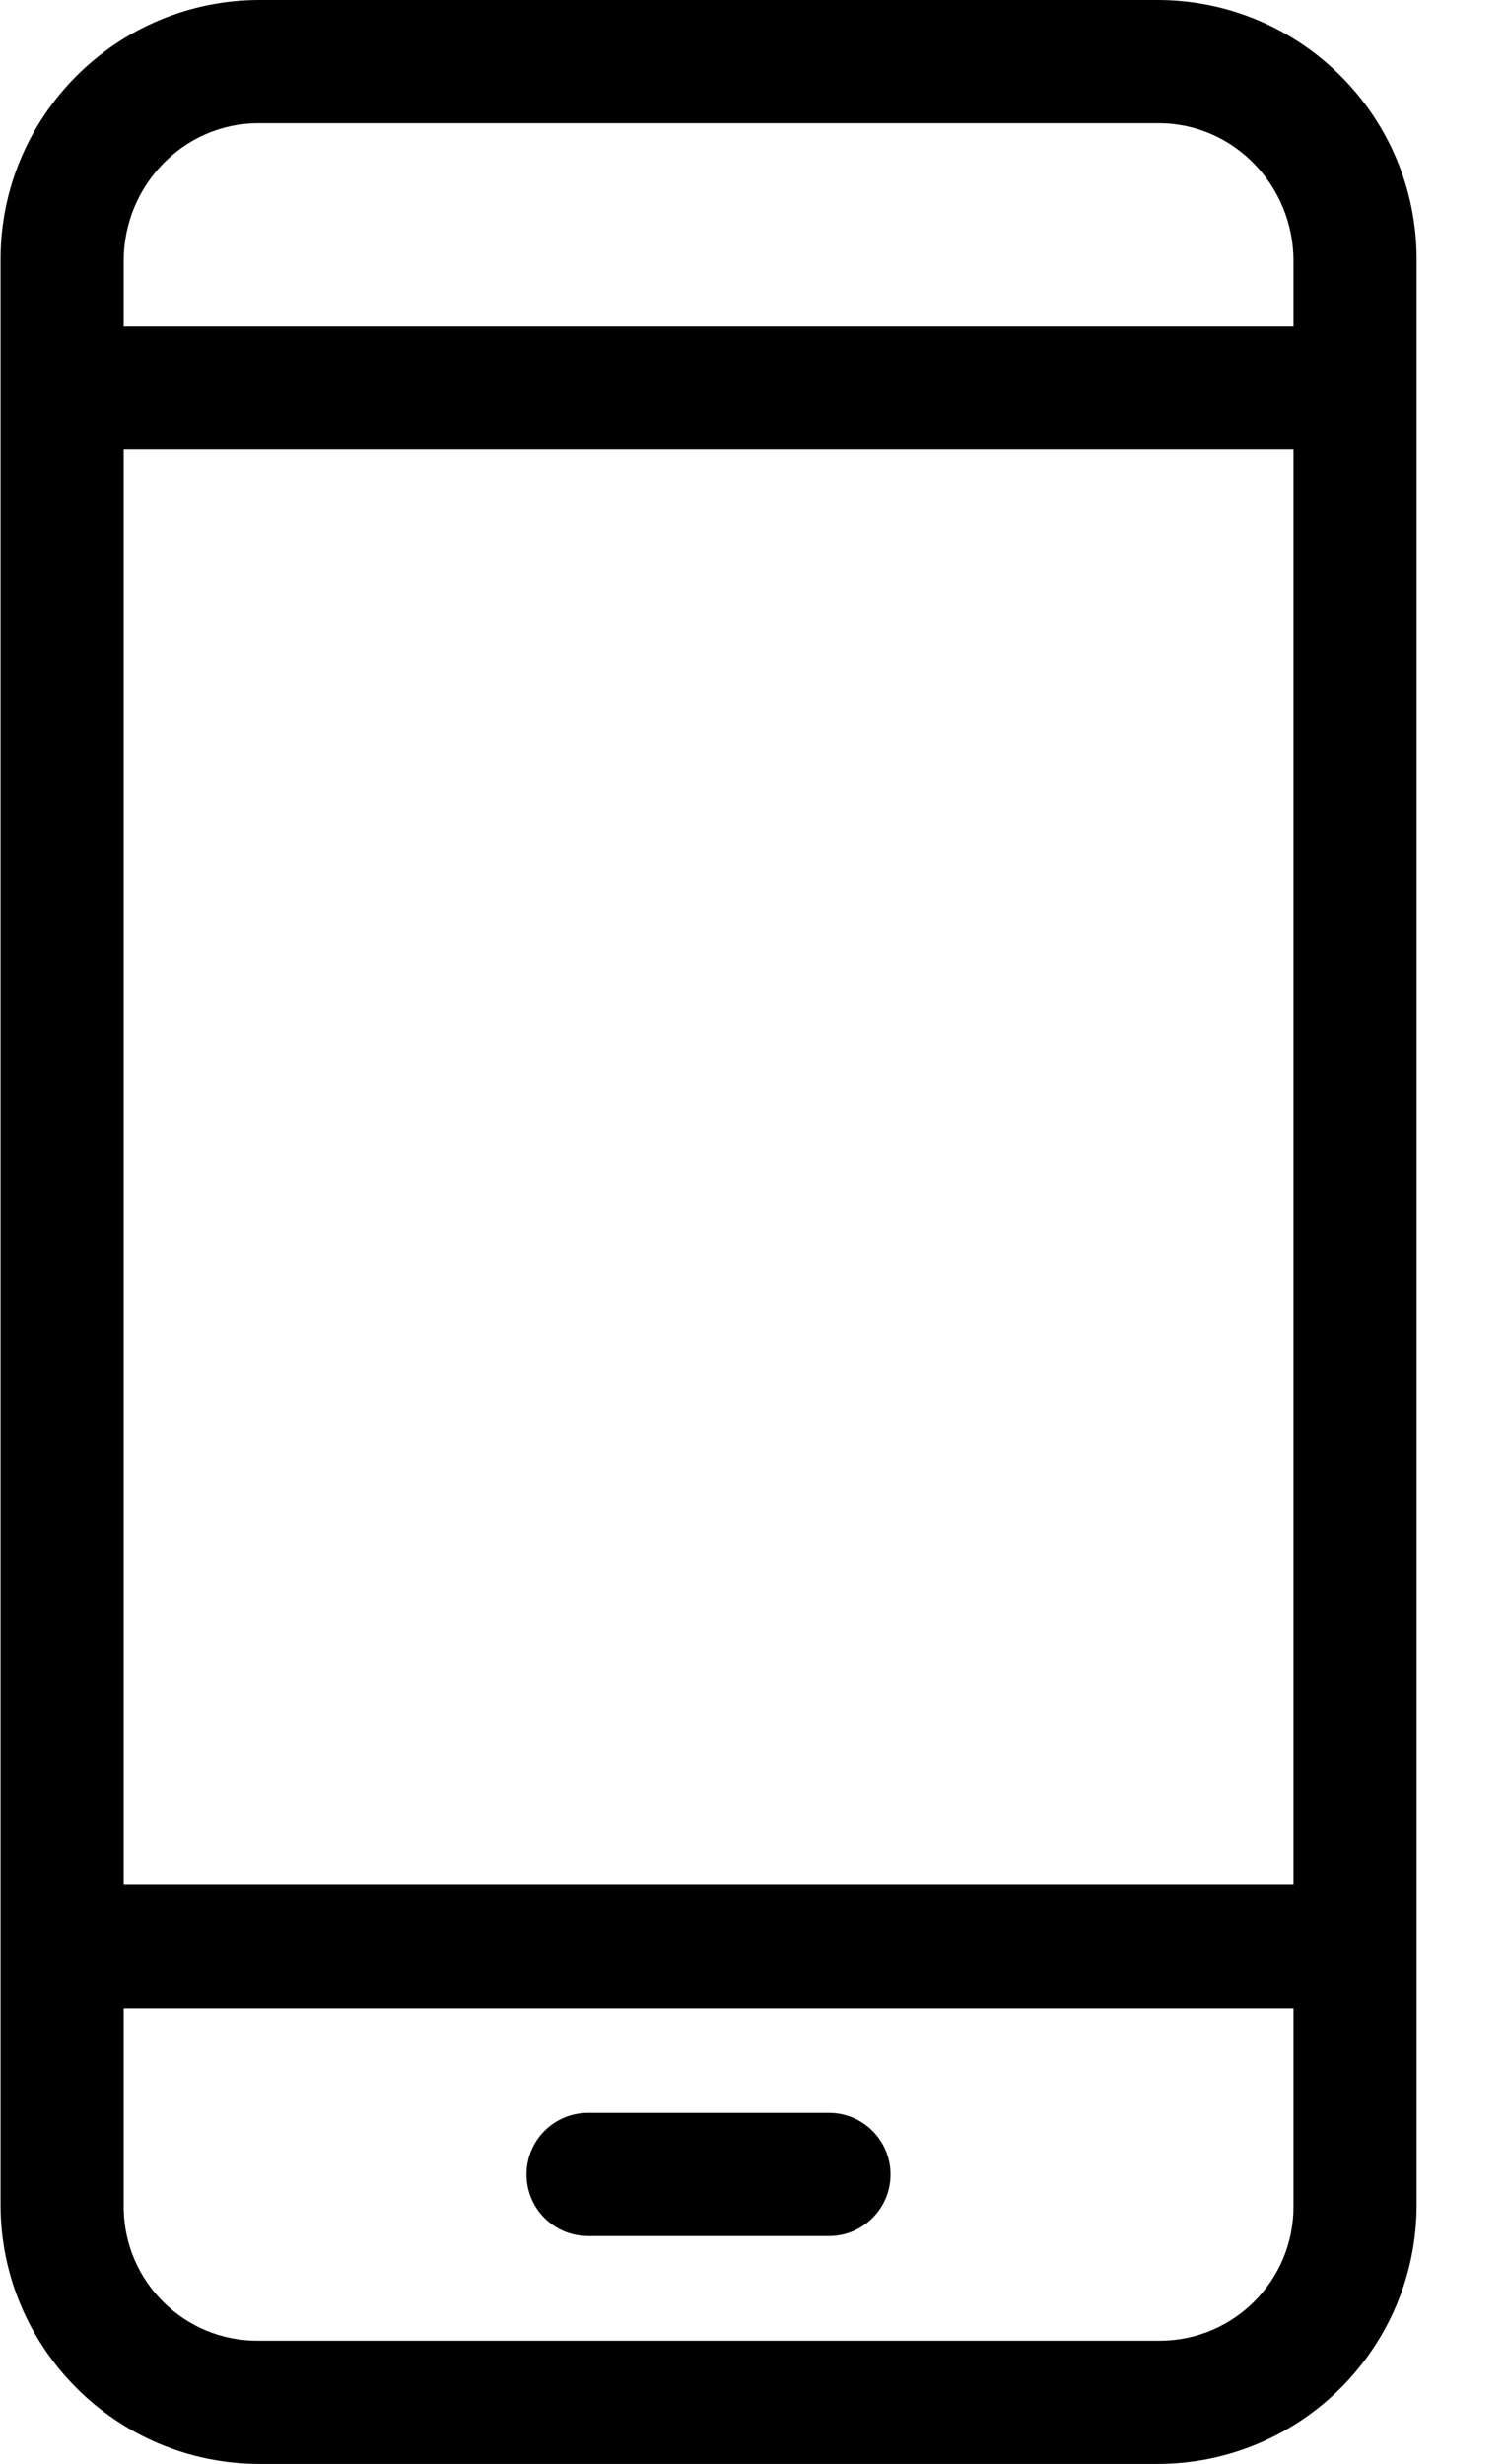 <svg width="11" height="18" viewBox="0 0 11 18" fill="none" xmlns="http://www.w3.org/2000/svg">
<path fill-rule="evenodd" clip-rule="evenodd" d="M8.459 0C9.506 0 10.354 0.848 10.354 1.895V16.105C10.354 17.152 9.506 18 8.459 18H1.899C0.852 18 0.004 17.152 0.004 16.105V1.895C0.004 0.848 0.852 0 1.899 0H8.459ZM9.454 3.285H0.904V13.77H9.454V3.285ZM1.889 0.9H8.469C9.017 0.9 9.454 1.357 9.454 1.905V2.385H0.904V1.905C0.904 1.357 1.341 0.9 1.889 0.9ZM1.889 17.1H8.469H8.48C9.021 17.097 9.457 16.657 9.454 16.116V14.67H0.904V16.128C0.908 16.669 1.349 17.104 1.889 17.1Z" fill="black"/>
<path d="M6.059 15.435H4.298C4.049 15.435 3.848 15.636 3.848 15.885C3.848 16.134 4.049 16.335 4.298 16.335H6.059C6.307 16.335 6.509 16.134 6.509 15.885C6.509 15.636 6.307 15.435 6.059 15.435Z" fill="black"/>
</svg>
